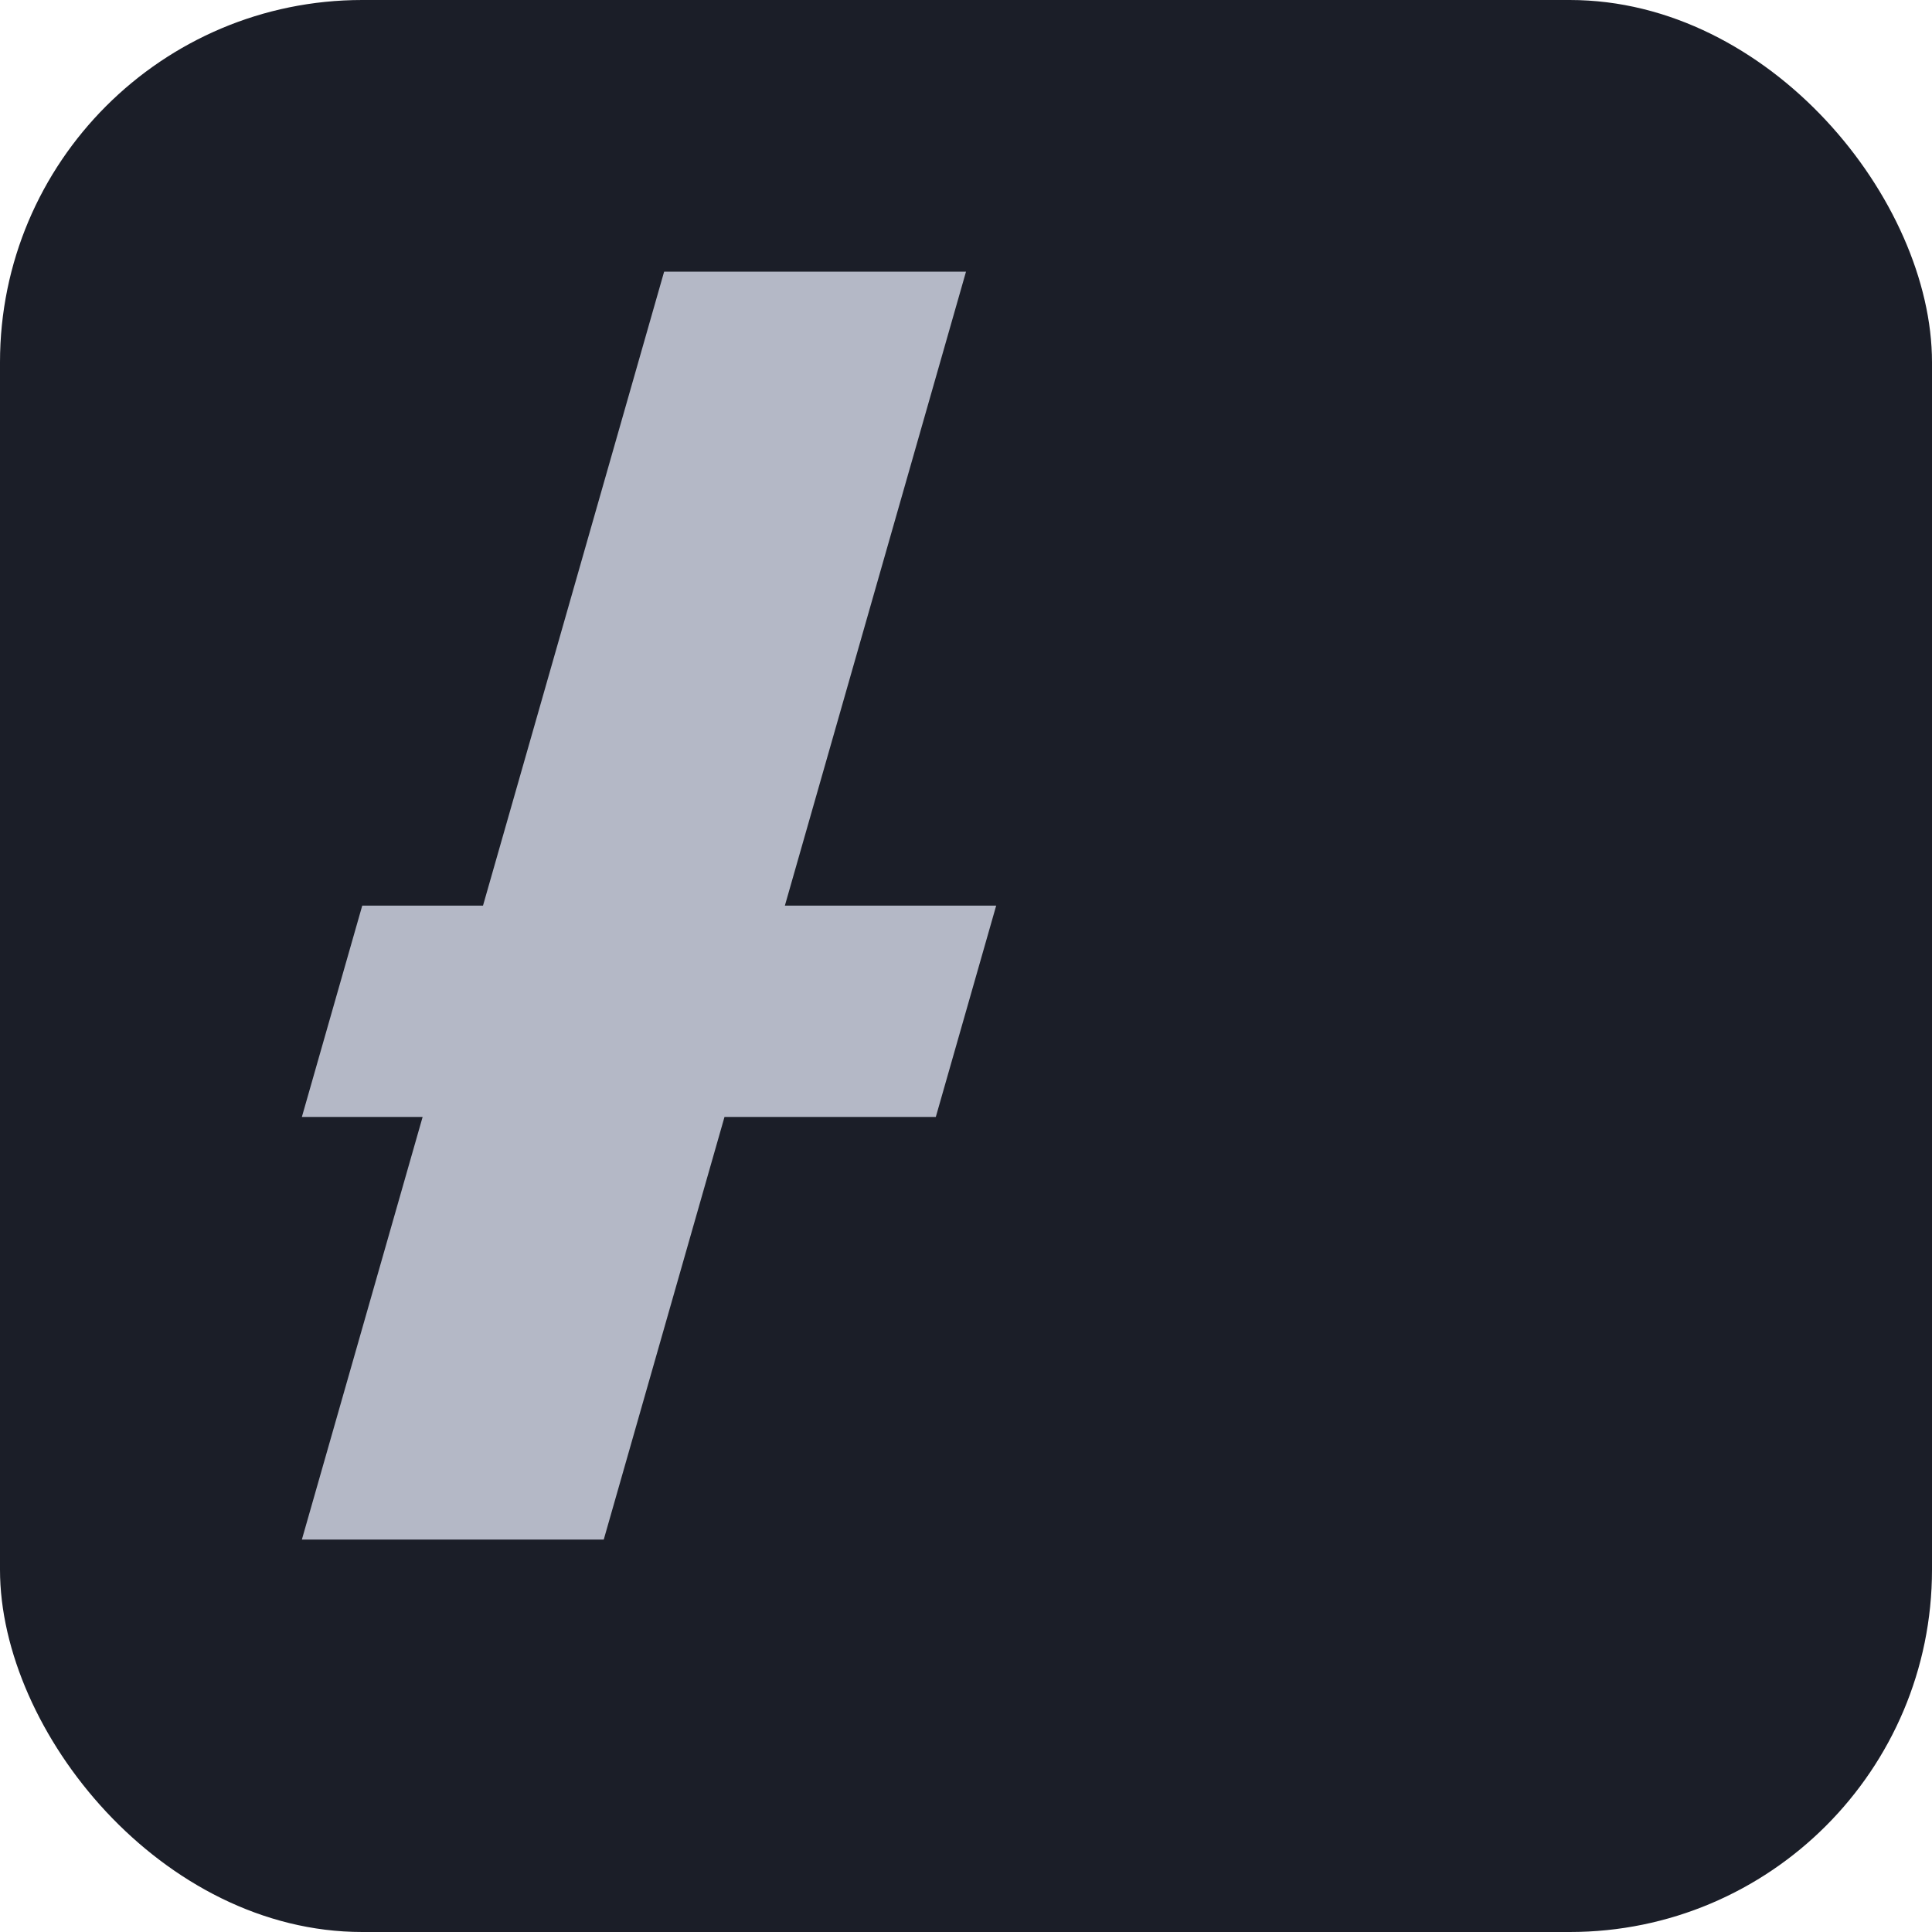 <svg xmlns="http://www.w3.org/2000/svg" viewBox="0 0 256 256" fill="none">
  <rect width="256" height="256" rx="48" fill="#1B1E28"/>
  <g transform="translate(40,36)">
    <path d="M88 0L64 84H92L84 112H56L40 168H0L16 112H0L8 84H24L48 0H88Z" fill="#B4B8C6"/>
  </g>
</svg>

